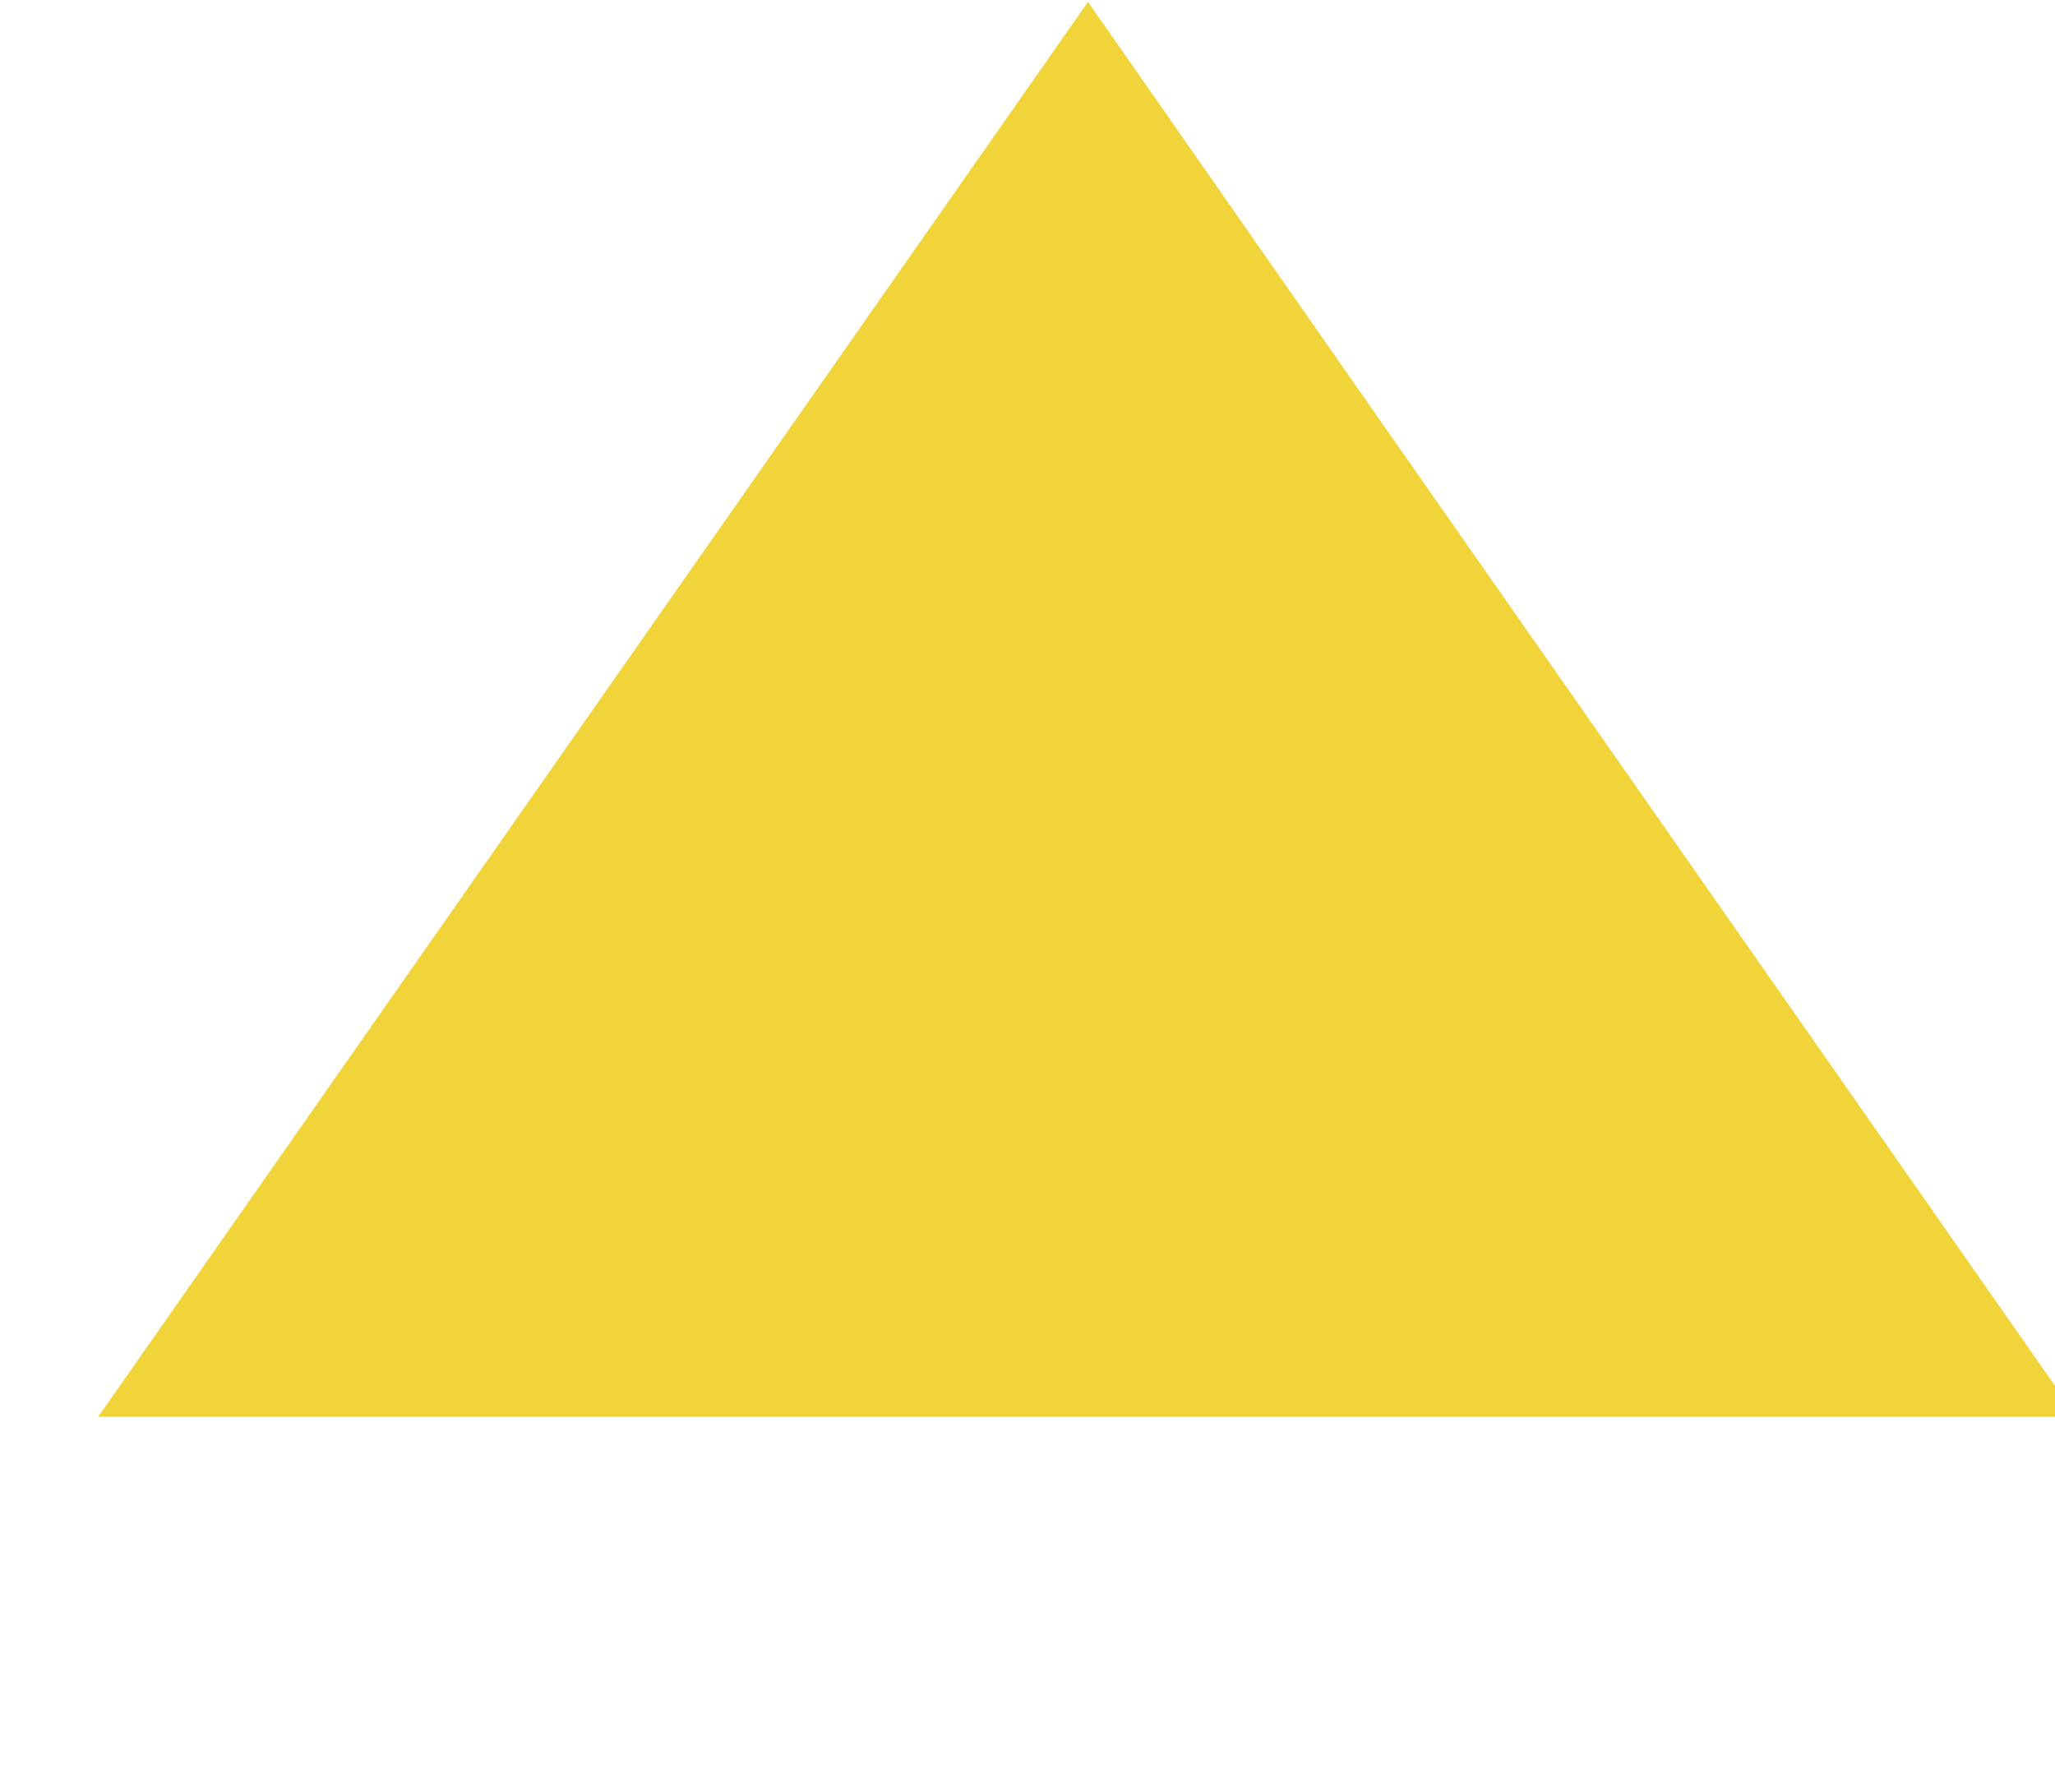 
<svg xmlns="http://www.w3.org/2000/svg" version="1.1" xmlns:xlink="http://www.w3.org/1999/xlink" preserveAspectRatio="none" x="0px" y="0px" width="86px" height="75px" viewBox="0 0 90 95">
<defs>
<g id="designTriangle_0_Layer0_0_FILL">
<path fill="#F0D43A" stroke="none" d="
M 86.1 75
L 86.65 75 86.1 74.05 55.4 20.9 43.35 0 0 75 55.4 75 86.1 75 Z"/>
</g>
</defs>

<g id="designTriangle" transform="matrix( 1, 0, 0, 1, 4.3,0.1) ">
<g transform="matrix( 1, 0, 0, 1, 0,0) ">
<use xlink:href="#designTriangle_0_Layer0_0_FILL"/>
</g>
</g>
</svg>
